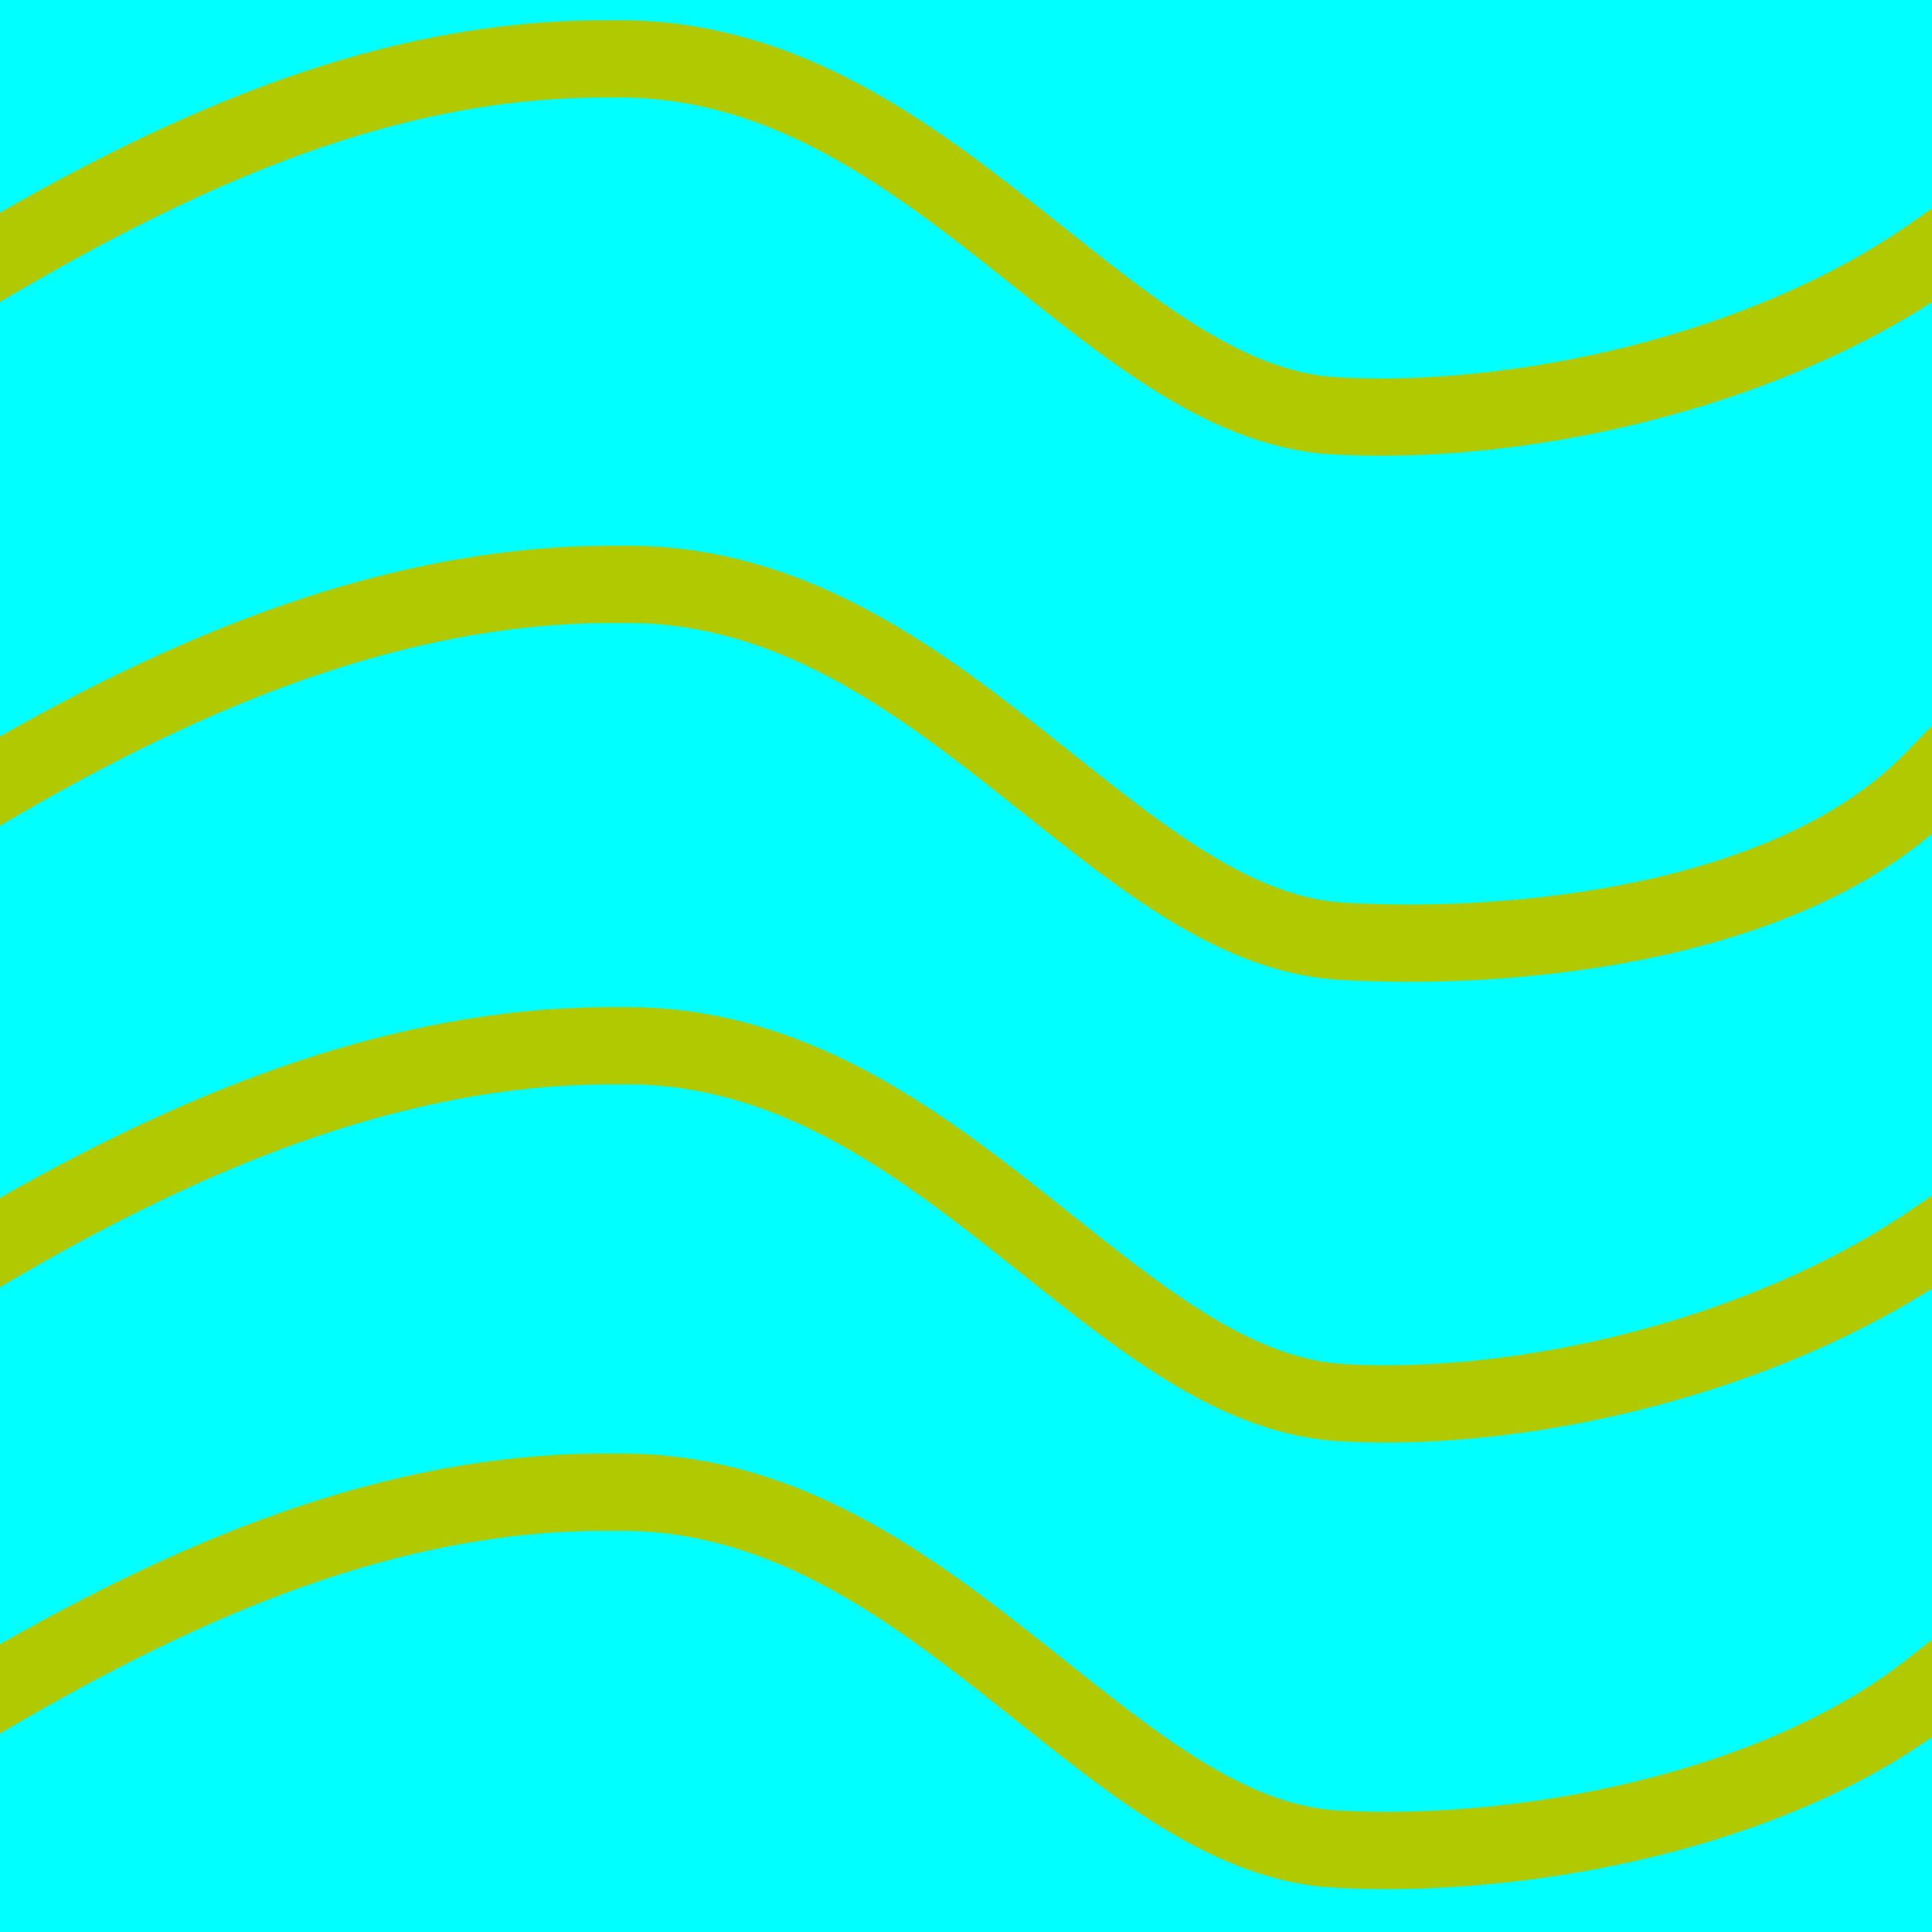 <?xml version="1.0" encoding="UTF-8" standalone="no"?>
<svg
   xmlns:dc="http://purl.org/dc/elements/1.1/"
   xmlns:cc="http://creativecommons.org/ns#"
   xmlns:rdf="http://www.w3.org/1999/02/22-rdf-syntax-ns#"
   xmlns:svg="http://www.w3.org/2000/svg"
   xmlns="http://www.w3.org/2000/svg"
   xmlns:sodipodi="http://sodipodi.sourceforge.net/DTD/sodipodi-0.dtd"
   xmlns:inkscape="http://www.inkscape.org/namespaces/inkscape"
   width="100mm"
   height="100mm"
   viewBox="0 0 100 100"
   version="1.1"
   id="svg918"
   inkscape:version="1.0.1 (3bc2e813f5, 2020-09-07)"
   sodipodi:docname="withYellowVague.svg"
   inkscape:export-filename="/home/moi/lang/ludumdare/alakajam-2020-09-19/assets/withRedVague.png"
   inkscape:export-xdpi="8.1300001"
   inkscape:export-ydpi="8.1300001">
  <defs
     id="defs912">
    <marker
       style="overflow:visible"
       id="SquareL"
       refX="0.0"
       refY="0.0"
       orient="auto"
       inkscape:stockid="SquareL"
       inkscape:isstock="true">
      <path
         transform="scale(0.8)"
         style="fill-rule:evenodd;stroke:#e10000;stroke-width:1pt;stroke-opacity:1;fill:#e10000;fill-opacity:1"
         d="M -5.0,-5.0 L -5.0,5.0 L 5.0,5.0 L 5.0,-5.0 L -5.0,-5.0 z "
         id="path905" />
    </marker>
  </defs>
  <sodipodi:namedview
     id="base"
     pagecolor="#ffffff"
     bordercolor="#666666"
     borderopacity="1.0"
     inkscape:pageopacity="0.0"
     inkscape:pageshadow="2"
     inkscape:zoom="1.6298333"
     inkscape:cx="228.46259"
     inkscape:cy="181.59085"
     inkscape:document-units="mm"
     inkscape:current-layer="layer1"
     inkscape:document-rotation="0"
     showgrid="false"
     inkscape:window-width="1920"
     inkscape:window-height="963"
     inkscape:window-x="0"
     inkscape:window-y="0"
     inkscape:window-maximized="1" />
  <g
     inkscape:label="Calque 1"
     inkscape:groupmode="layer"
     id="layer1"
     transform="translate(462.069,177)">
    <rect
       style="fill:#00ffff;stroke:#00ffff;stroke-width:0.254;stroke-opacity:1"
       id="main"
       width="99.746"
       height="99.746"
       x="-461.942"
       y="-176.873"
       inkscape:export-xdpi="8.1280003"
       inkscape:export-ydpi="8.1280003" />
    <path
       style="fill:none;stroke:#b1c900;stroke-width:4;stroke-linecap:square;stroke-linejoin:miter;stroke-opacity:1;stroke-miterlimit:4;stroke-dasharray:none;fill-opacity:1"
       d="m -461.922,-163.77 c 11.247,-6.534 21.192,-10.308 31.686,-10.179 16.256,-0.191 25.328,17.783 37.238,18.472 9.512,0.55 22.242,-2.228 30.93,-8.292"
       id="path68-7"
       sodipodi:nodetypes="ccsc" />
    <path
       style="fill:none;stroke:#b1c900;stroke-width:4;stroke-linecap:square;stroke-linejoin:miter;stroke-opacity:1;stroke-miterlimit:4;stroke-dasharray:none"
       d="m -462.069,-136.572 c 11.247,-6.534 21.739,-10.308 32.232,-10.179 16.256,-0.191 25.328,17.783 37.238,18.472 9.512,0.55 23.496,-1.067 30.53,-8.292"
       id="path68-3-5"
       sodipodi:nodetypes="ccsc" />
    <path
       style="fill:none;stroke:#b1c900;stroke-width:4;stroke-linecap:square;stroke-linejoin:miter;stroke-opacity:1;stroke-miterlimit:4;stroke-dasharray:none"
       d="m -462.069,-112.692 c 11.247,-6.534 21.713,-10.308 32.207,-10.179 16.256,-0.191 25.328,17.783 37.238,18.472 9.512,0.55 21.865,-2.385 30.555,-8.292"
       id="path68-3-6-3"
       sodipodi:nodetypes="ccsc" />
    <path
       style="fill:none;stroke:#b1c900;stroke-width:4;stroke-linecap:square;stroke-linejoin:miter;stroke-opacity:1;stroke-miterlimit:4;stroke-dasharray:none"
       d="m -462.069,-89.585 c 11.247,-6.534 21.406,-10.308 31.899,-10.179 16.256,-0.191 25.328,17.783 37.238,18.472 9.512,0.55 22.791,-1.905 30.863,-8.292"
       id="path68-3-7-5"
       sodipodi:nodetypes="ccsc" />
  </g>
</svg>
